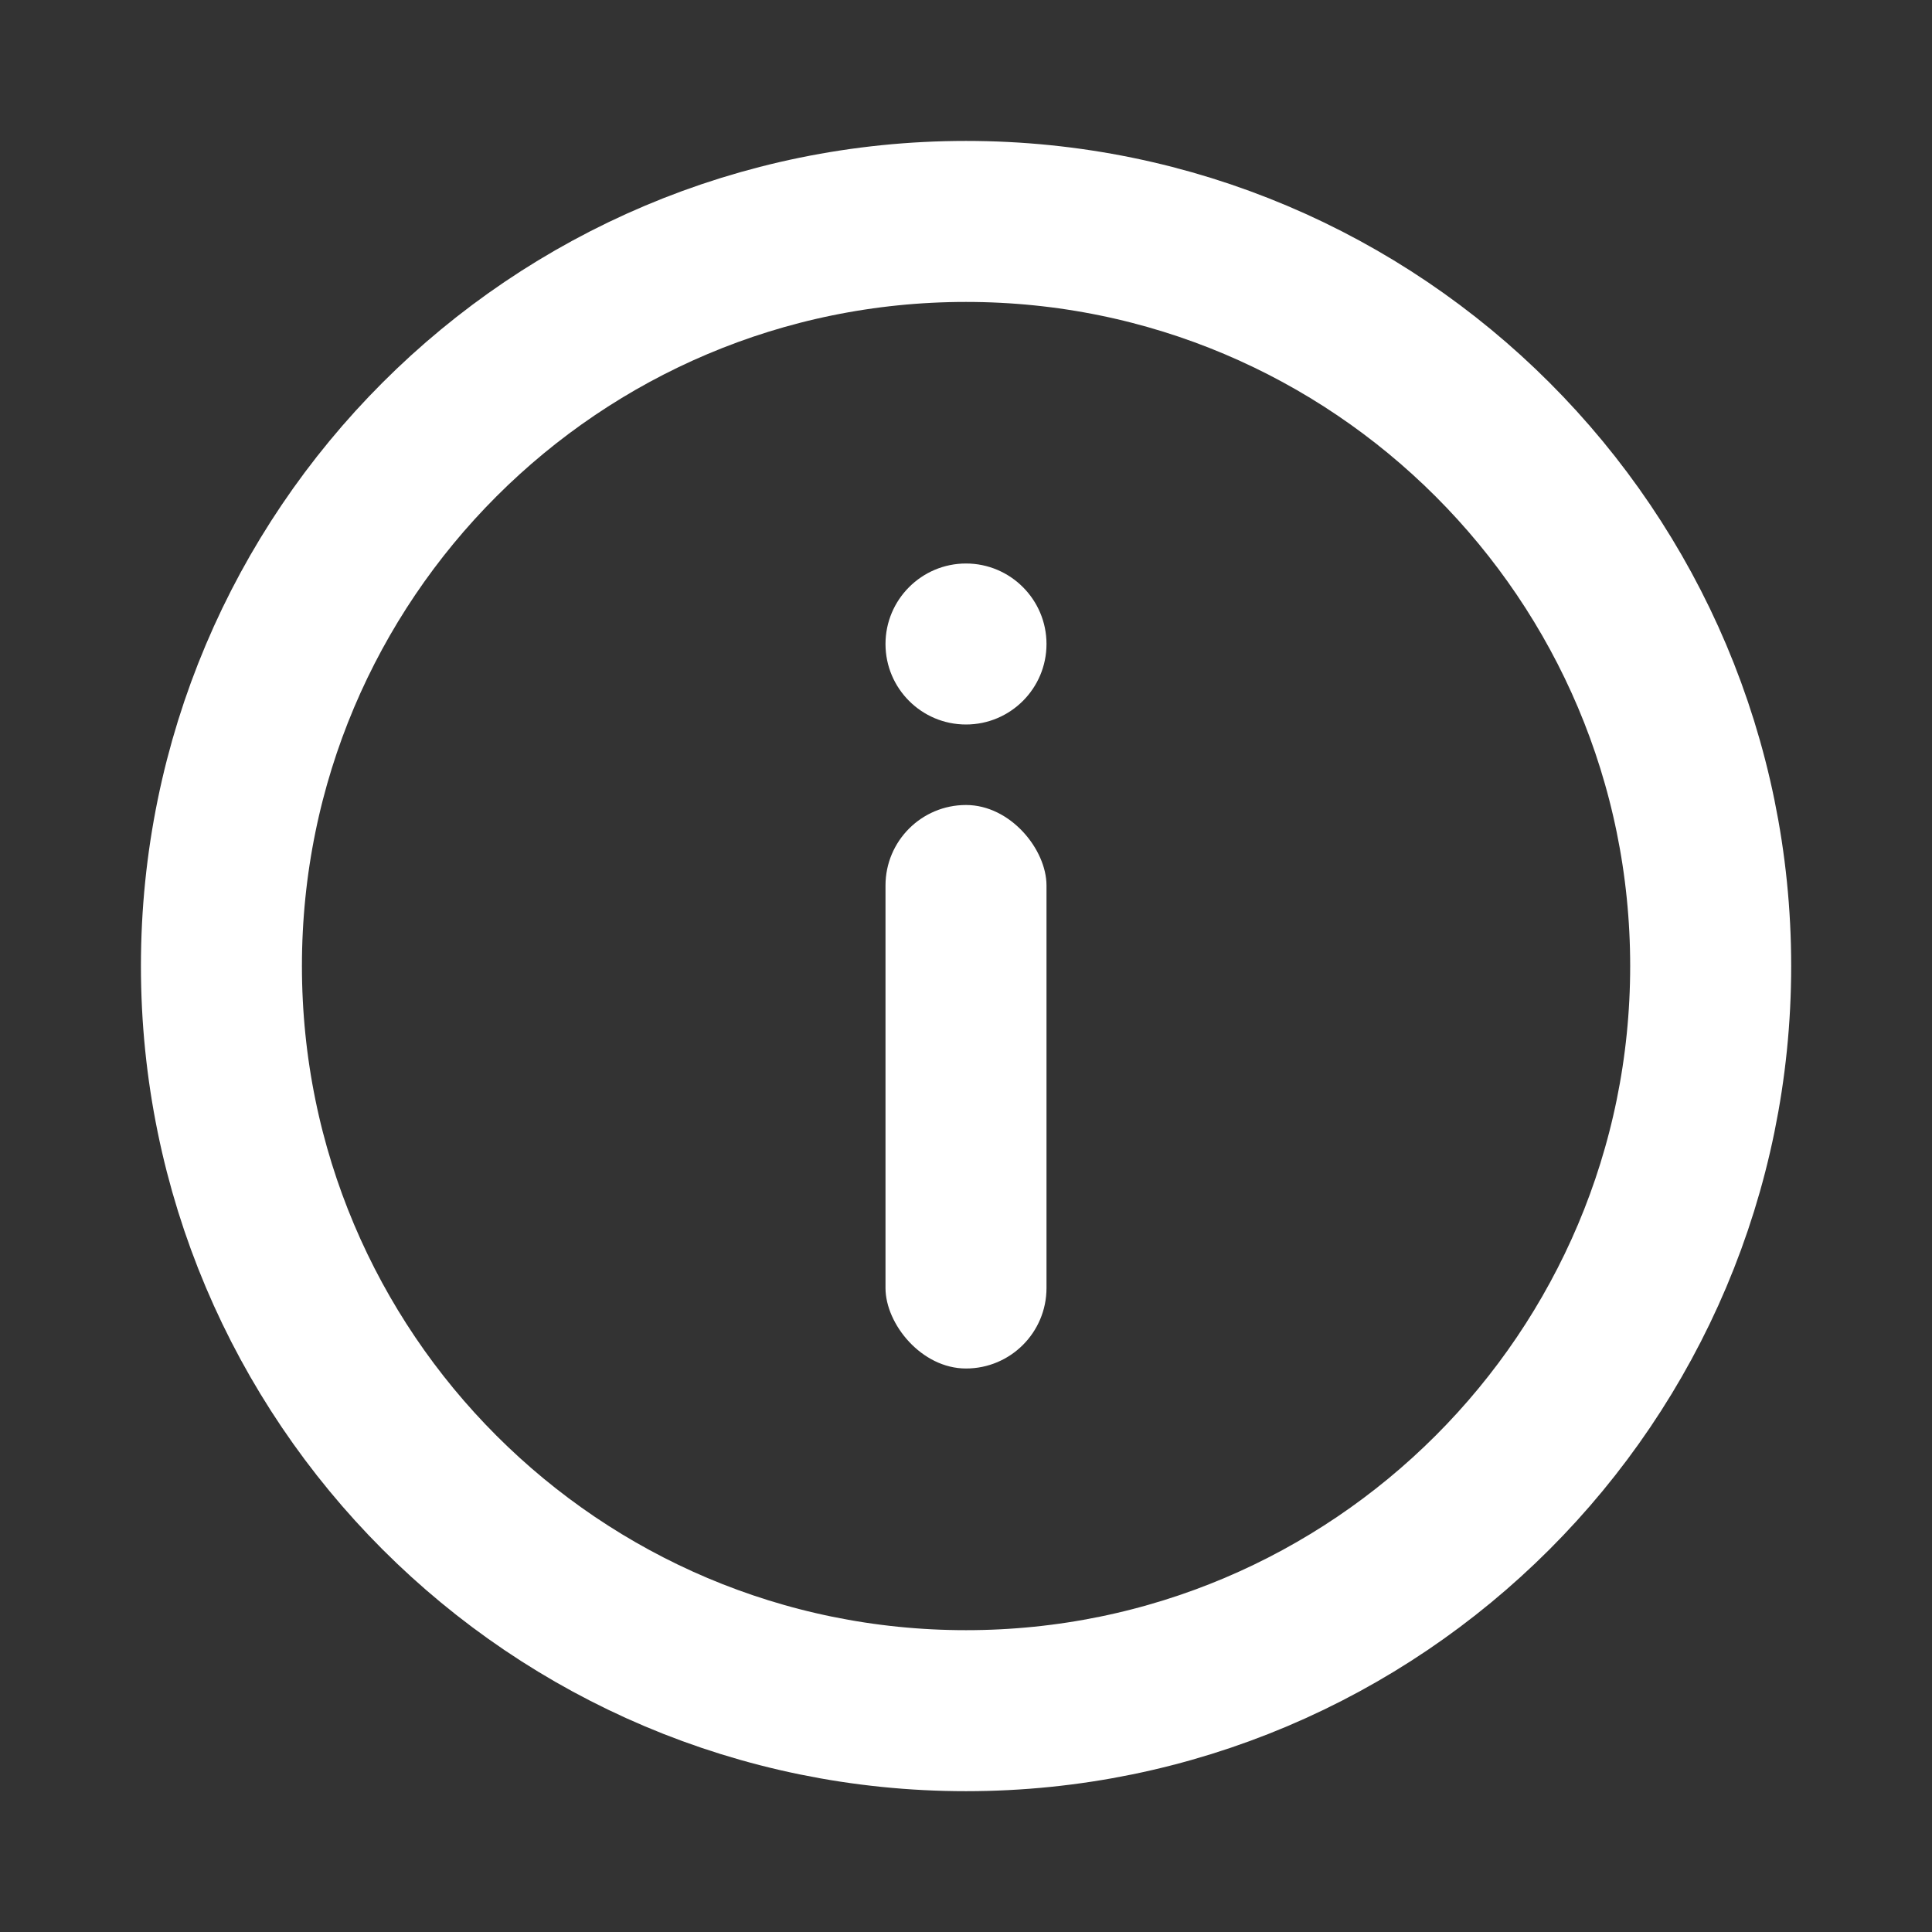 <svg width="18" height="18" viewBox="0 0 18 18" fill="none" xmlns="http://www.w3.org/2000/svg">
<rect x="0" y="0" width="18" height="18" fill="#333333" stroke="none"/>
<g id="ic / 24px / Outline / About">
<g id="More Circle">
<path id="Stroke 1" fill-rule="evenodd" clip-rule="evenodd" d="M9 2.063C12.831 2.063 15.938 5.169 15.938 9C15.938 12.831 12.831 15.938 9 15.938C5.168 15.938 2.063 12.831 2.063 9C2.063 5.169 5.168 2.063 9 2.063Z" stroke="white" stroke-width="1.5" stroke-linecap="round" stroke-linejoin="round"/>
<g id="Group">
<path id="Fill 5" d="M9 6.75C8.586 6.75 8.25 6.414 8.25 6C8.25 5.587 8.586 5.25 9 5.25C9.414 5.25 9.75 5.587 9.75 6C9.75 6.414 9.414 6.75 9 6.75" fill="white"/>
<rect id="Rectangle" x="8.25" y="7.5" width="1.5" height="5.25" rx="0.75" fill="white"/>
</g>
</g>
</g>
</svg>
